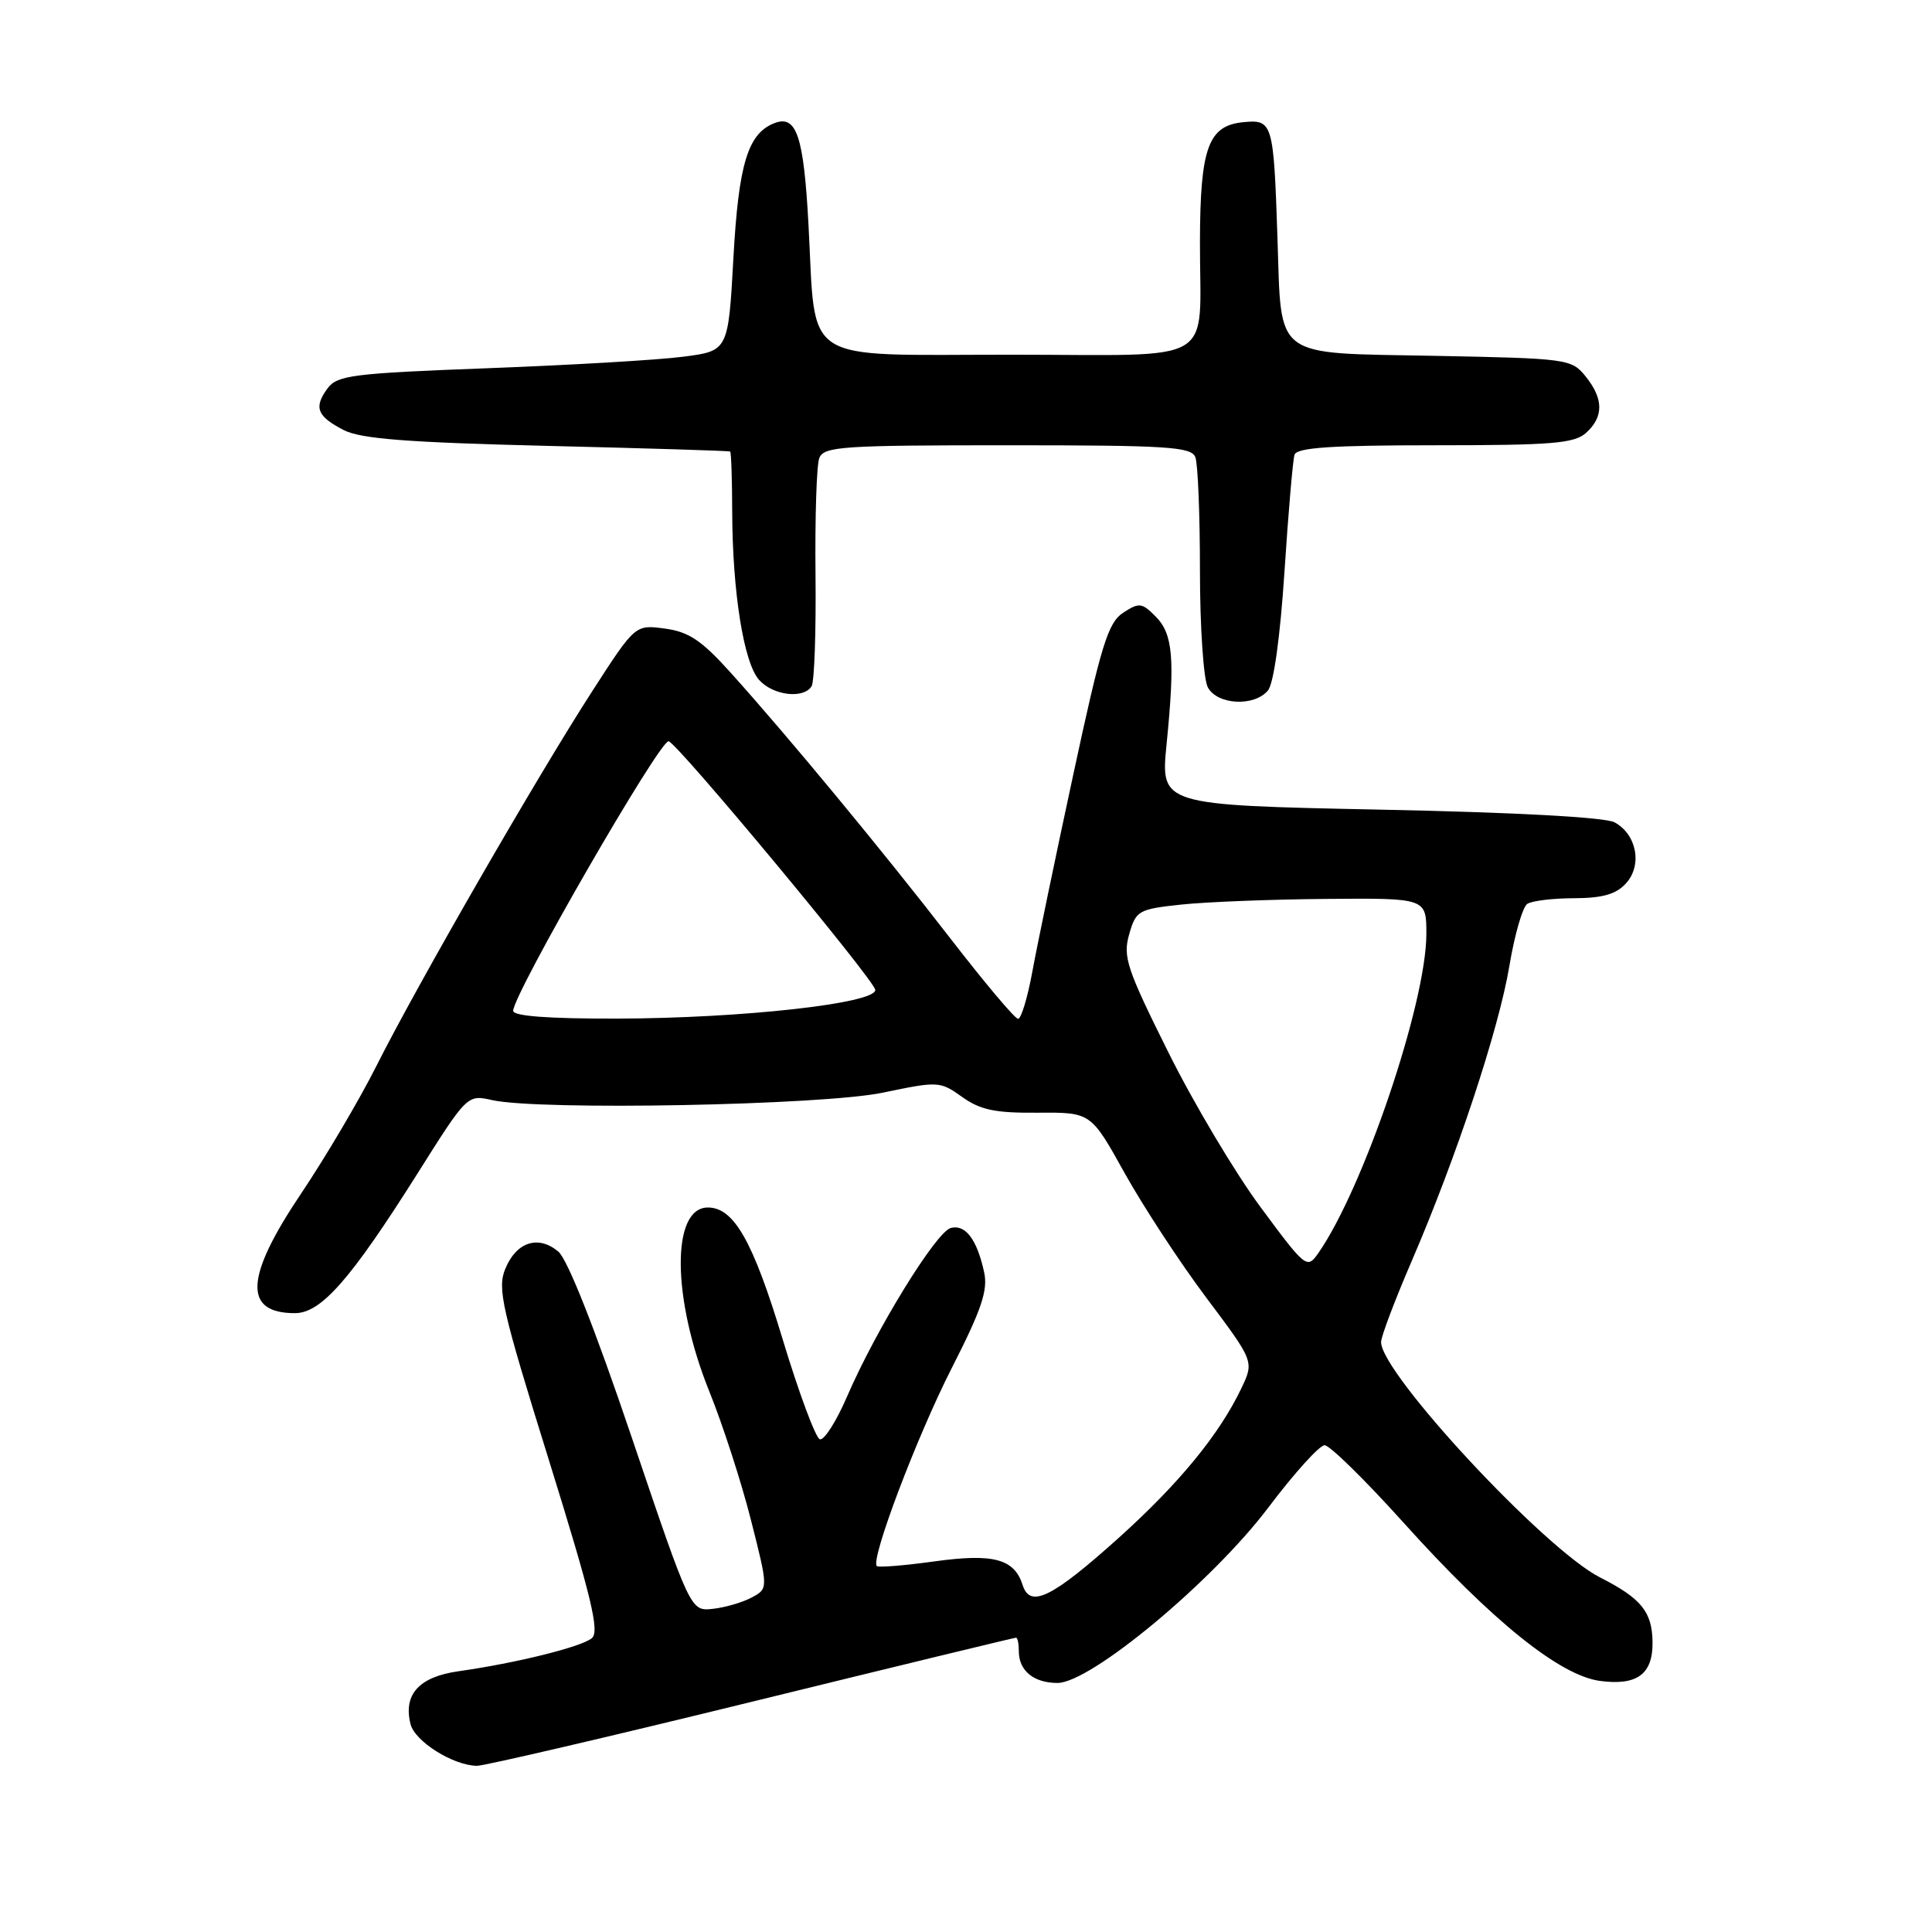 <?xml version="1.0" encoding="UTF-8" standalone="no"?>
<!DOCTYPE svg PUBLIC "-//W3C//DTD SVG 1.1//EN" "http://www.w3.org/Graphics/SVG/1.1/DTD/svg11.dtd" >
<svg xmlns="http://www.w3.org/2000/svg" xmlns:xlink="http://www.w3.org/1999/xlink" version="1.1" viewBox="0 0 256 256">
 <g >
 <path fill="currentColor"
d=" M 99.59 225.50 C 118.66 220.82 134.43 217.00 134.63 217.00 C 134.84 217.00 135.00 217.81 135.00 218.80 C 135.00 221.38 136.98 223.00 140.12 223.00 C 144.52 223.00 160.68 209.55 168.08 199.73 C 171.49 195.21 174.84 191.50 175.52 191.50 C 176.19 191.50 180.88 196.10 185.94 201.72 C 197.69 214.78 206.67 222.01 212.00 222.73 C 216.91 223.39 219.01 221.84 218.97 217.63 C 218.93 213.57 217.49 211.80 212.00 209.01 C 204.67 205.28 182.99 181.97 183.00 177.83 C 183.00 177.10 184.81 172.32 187.01 167.21 C 192.98 153.37 198.58 136.46 200.00 128.00 C 200.68 123.88 201.76 120.17 202.37 119.77 C 202.99 119.36 205.79 119.02 208.60 119.02 C 212.37 119.00 214.15 118.49 215.46 117.04 C 217.65 114.63 216.87 110.54 213.93 108.96 C 212.67 108.29 200.80 107.64 182.83 107.28 C 153.77 106.68 153.77 106.68 154.58 98.59 C 155.71 87.26 155.43 83.99 153.12 81.68 C 151.30 79.85 150.94 79.81 148.81 81.20 C 146.82 82.51 145.90 85.49 142.22 102.61 C 139.86 113.55 137.42 125.31 136.79 128.75 C 136.16 132.19 135.31 135.00 134.90 135.00 C 134.49 135.00 130.46 130.21 125.94 124.36 C 117.12 112.94 104.43 97.58 96.76 89.07 C 92.96 84.85 91.25 83.71 88.10 83.29 C 84.17 82.76 84.17 82.76 78.46 91.61 C 71.16 102.92 55.29 130.48 49.91 141.18 C 47.63 145.72 43.11 153.37 39.88 158.18 C 32.45 169.23 32.21 174.00 39.08 174.00 C 42.54 174.00 46.44 169.56 55.21 155.67 C 61.91 145.03 61.91 145.03 65.21 145.77 C 71.52 147.17 108.97 146.46 117.00 144.78 C 124.33 143.25 124.56 143.26 127.50 145.36 C 129.91 147.08 131.89 147.49 137.52 147.44 C 144.55 147.39 144.55 147.39 149.02 155.44 C 151.49 159.87 156.35 167.30 159.84 171.95 C 166.18 180.40 166.18 180.40 164.49 183.95 C 161.58 190.06 156.24 196.57 148.23 203.78 C 139.40 211.71 136.50 213.14 135.51 210.04 C 134.40 206.54 131.64 205.81 123.76 206.90 C 119.80 207.45 116.39 207.72 116.18 207.51 C 115.32 206.65 121.48 190.37 126.11 181.28 C 130.07 173.51 130.93 170.96 130.40 168.56 C 129.45 164.22 127.93 162.21 125.99 162.71 C 124.04 163.22 116.06 176.19 112.23 185.07 C 110.81 188.36 109.19 190.90 108.63 190.71 C 108.07 190.52 105.85 184.55 103.70 177.44 C 99.78 164.46 97.25 160.00 93.80 160.00 C 88.92 160.00 89.02 172.07 94.01 184.43 C 95.77 188.79 98.25 196.44 99.51 201.43 C 101.81 210.50 101.81 210.50 99.60 211.68 C 98.38 212.33 96.06 213.01 94.44 213.18 C 91.50 213.50 91.50 213.50 83.72 190.50 C 78.85 176.09 75.21 166.88 73.98 165.84 C 71.33 163.62 68.43 164.55 66.96 168.11 C 65.87 170.72 66.47 173.36 72.74 193.50 C 78.37 211.62 79.48 216.19 78.42 217.07 C 77.01 218.23 68.44 220.36 60.75 221.45 C 55.52 222.19 53.41 224.52 54.40 228.46 C 54.98 230.76 60.05 233.94 63.20 233.98 C 64.14 233.99 80.51 230.18 99.59 225.50 Z  M 168.01 91.49 C 168.78 90.56 169.63 84.39 170.20 75.74 C 170.71 67.91 171.31 60.94 171.53 60.25 C 171.84 59.31 176.46 59.00 190.14 59.00 C 205.67 59.00 208.61 58.76 210.17 57.35 C 212.52 55.22 212.49 52.83 210.09 49.86 C 208.23 47.56 207.69 47.49 190.07 47.15 C 168.47 46.74 169.82 47.75 169.27 31.50 C 168.76 16.22 168.64 15.81 164.74 16.19 C 160.10 16.64 159.03 19.58 159.00 32.00 C 158.96 48.70 161.81 47.00 133.86 47.00 C 105.77 47.00 108.15 48.53 107.13 29.80 C 106.50 18.03 105.55 15.19 102.63 16.31 C 99.10 17.67 97.87 21.69 97.18 34.18 C 96.50 46.50 96.50 46.50 90.50 47.27 C 87.20 47.70 75.57 48.38 64.65 48.79 C 46.66 49.47 44.68 49.72 43.39 51.48 C 41.54 54.00 42.01 55.17 45.57 57.00 C 47.83 58.15 54.03 58.63 72.50 59.08 C 85.70 59.40 96.61 59.73 96.75 59.83 C 96.89 59.92 97.01 63.49 97.02 67.75 C 97.05 78.45 98.55 87.84 100.59 90.10 C 102.46 92.17 106.48 92.64 107.54 90.93 C 107.91 90.34 108.14 83.68 108.06 76.13 C 107.98 68.58 108.20 61.63 108.56 60.70 C 109.15 59.16 111.57 59.00 133.50 59.00 C 154.72 59.00 157.86 59.20 158.39 60.58 C 158.73 61.45 159.00 68.23 159.00 75.65 C 159.00 83.06 159.47 90.00 160.04 91.07 C 161.29 93.41 166.20 93.67 168.01 91.49 Z  M 167.05 159.98 C 163.69 155.45 158.18 146.21 154.81 139.43 C 149.30 128.36 148.77 126.78 149.62 123.81 C 150.52 120.65 150.84 120.47 156.53 119.86 C 159.81 119.51 168.46 119.17 175.75 119.11 C 189.00 119.00 189.00 119.00 189.00 123.75 C 189.00 132.89 180.65 157.52 174.66 166.08 C 173.19 168.17 173.00 168.02 167.05 159.98 Z  M 68.00 133.94 C 68.00 131.72 87.47 97.95 88.60 98.22 C 89.81 98.51 115.94 129.96 115.98 131.17 C 116.04 132.96 98.29 134.93 81.75 134.97 C 72.68 134.99 68.00 134.64 68.00 133.94 Z "/>
</g>
</svg>